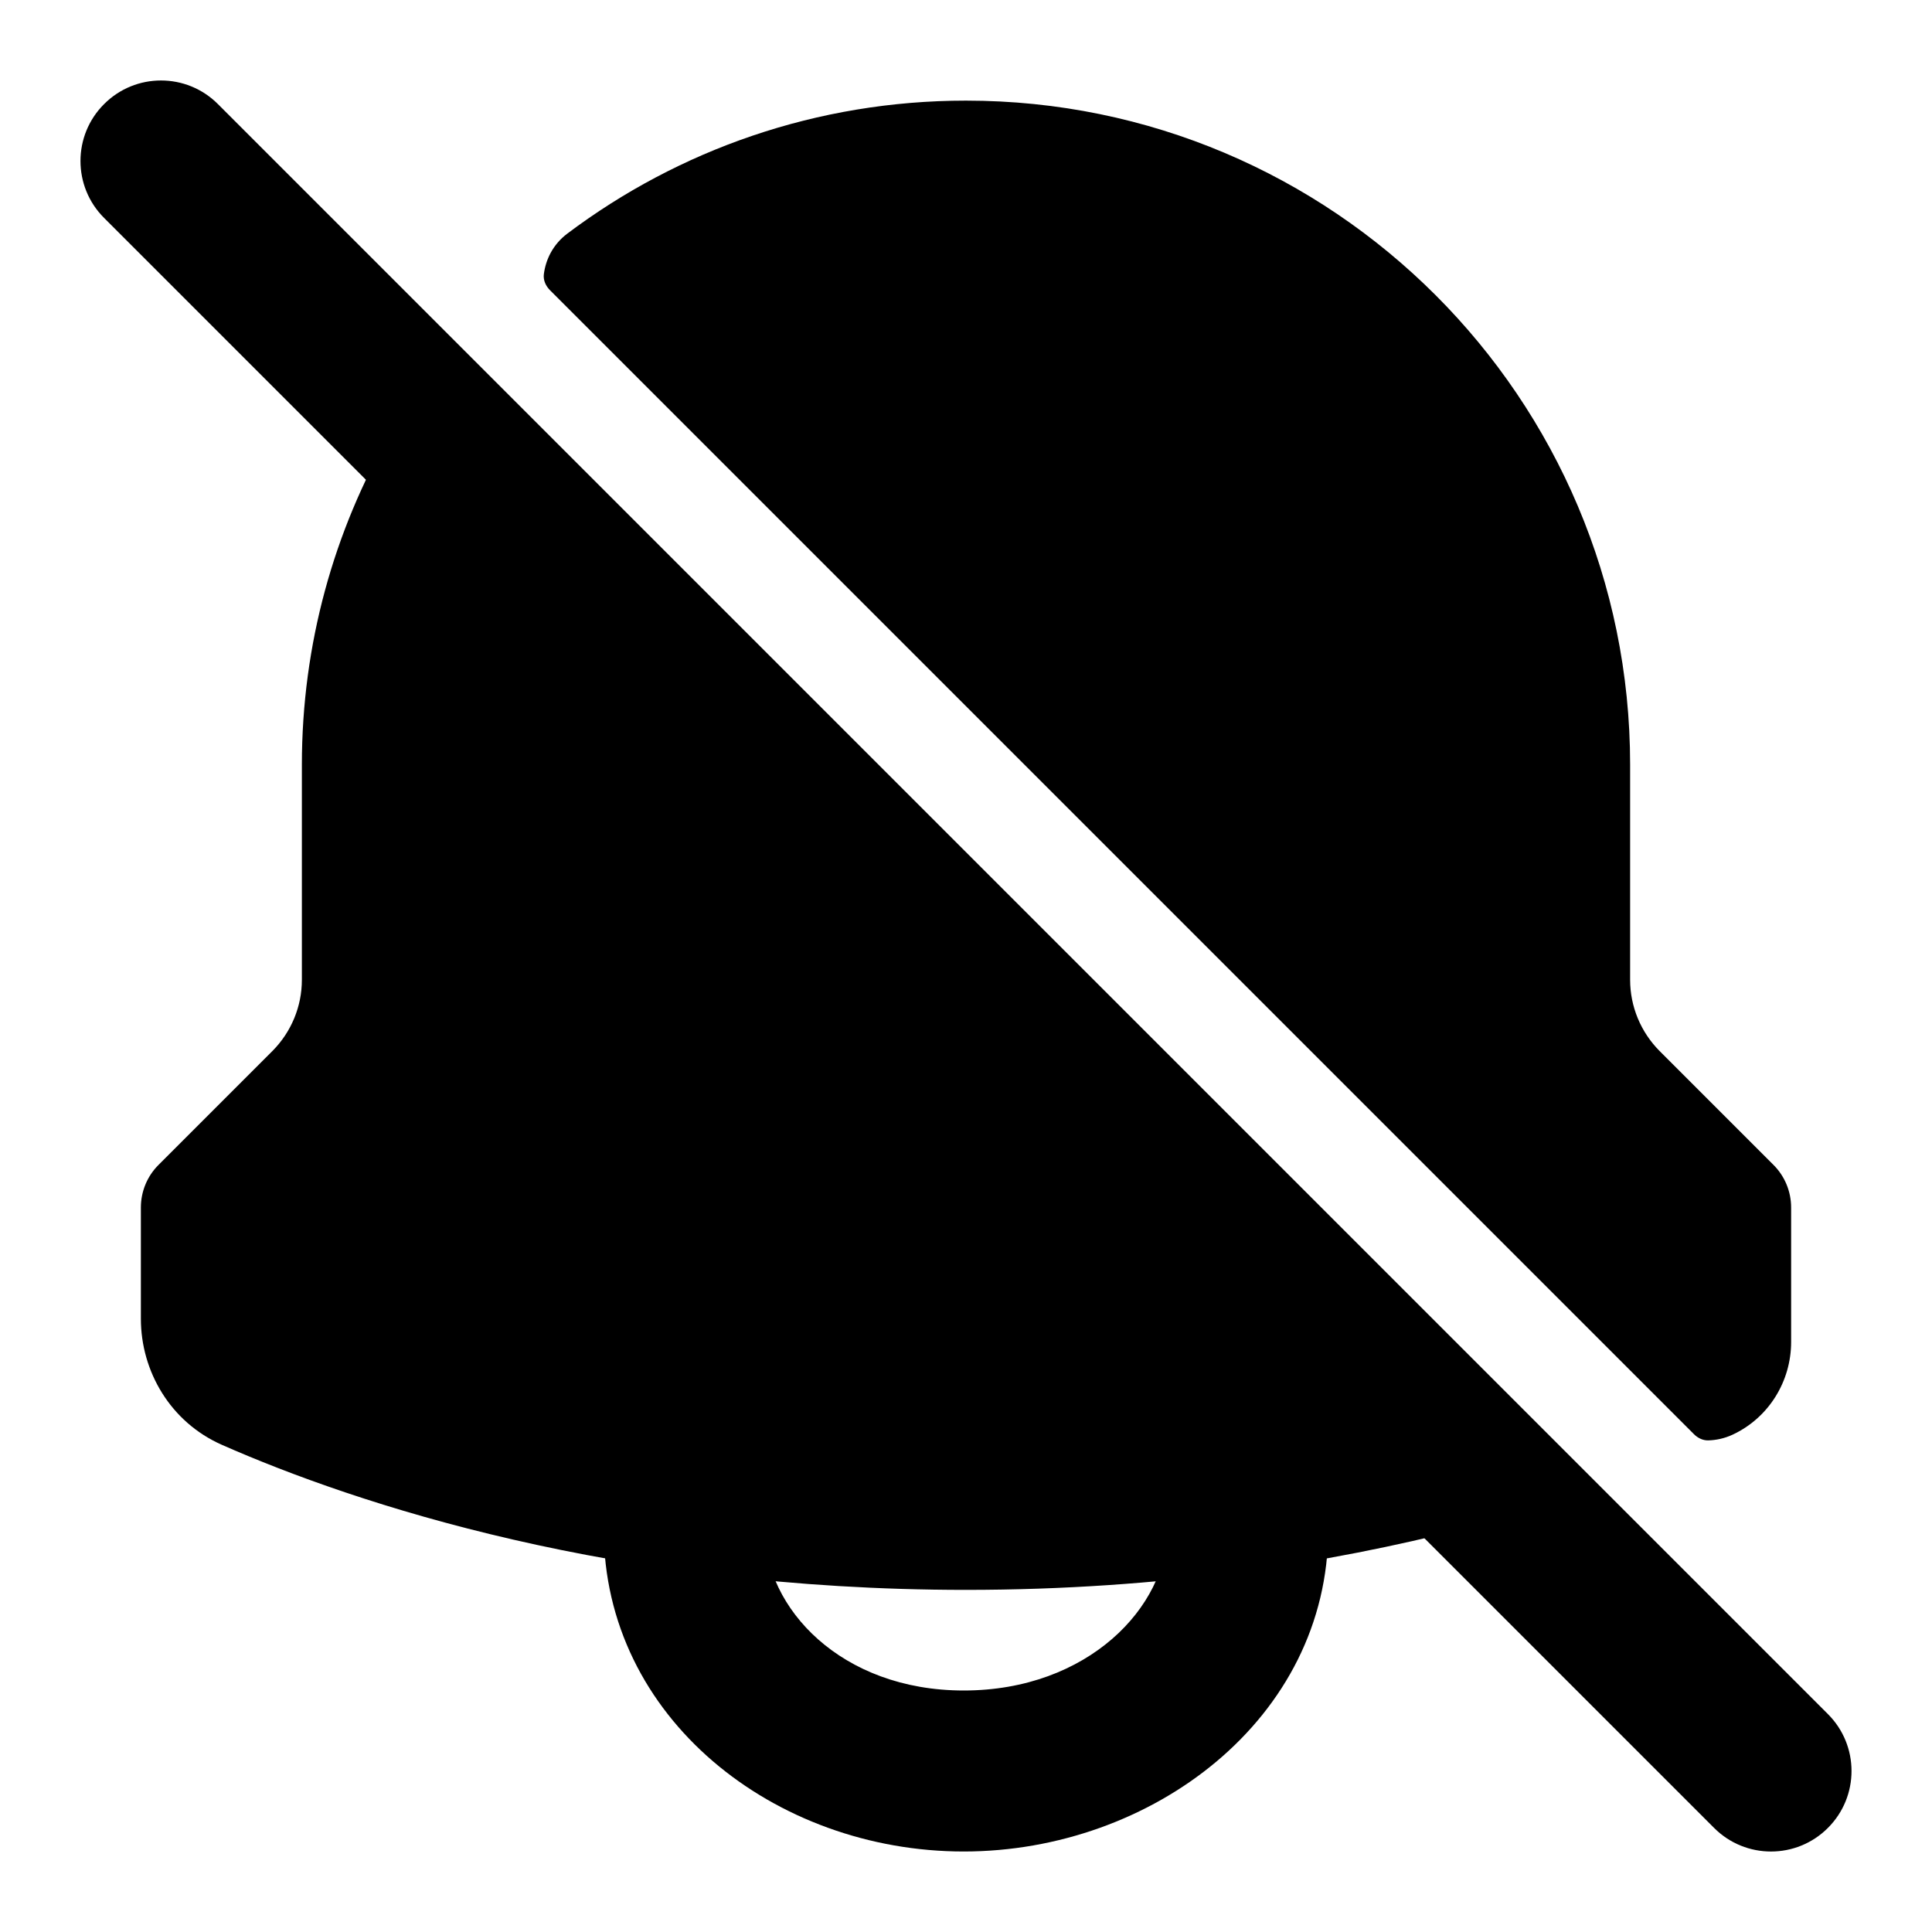 <svg width="24" height="24" viewBox="0 0 24 24" xmlns="http://www.w3.org/2000/svg">
    <path d="M7.05 2.9C8.428 1.864 10.144 1.25 12 1.25C16.556 1.25 20.25 4.944 20.25 9.5V12.172C20.25 12.503 20.382 12.821 20.616 13.056L22.03 14.47C22.171 14.61 22.25 14.801 22.25 15V16.672C22.25 17.153 21.978 17.61 21.521 17.823C21.423 17.868 21.319 17.891 21.218 17.893C21.151 17.894 21.088 17.862 21.041 17.814L6.834 3.607C6.78 3.553 6.746 3.481 6.756 3.405C6.768 3.313 6.796 3.224 6.84 3.142C6.89 3.05 6.96 2.967 7.05 2.9Z"/>
    <path d="M18.727 18.076C18.829 18.478 18.588 18.886 18.186 18.989C16.531 19.414 14.444 19.75 12 19.75C7.647 19.75 4.426 18.684 2.756 17.948C2.119 17.667 1.75 17.037 1.75 16.382V15C1.75 14.801 1.829 14.61 1.97 14.47L3.384 13.056C3.618 12.821 3.75 12.503 3.75 12.172V9.5C3.75 8.001 4.15 6.594 4.85 5.381C5.058 5.022 5.516 4.899 5.875 5.106L18.727 18.076Z"/>
    <path fill-rule="evenodd" clip-rule="evenodd" d="M9.5 19C9.5 19.976 10.448 21 11.972 21C13.518 21 14.5 19.957 14.5 19H16.5C16.5 21.357 14.302 23 11.972 23C9.619 23 7.5 21.338 7.5 19H9.5Z"/>
    <path fill-rule="evenodd" clip-rule="evenodd" d="M1.293 1.293C1.683 0.902 2.317 0.902 2.707 1.293L22.707 21.293C23.098 21.683 23.098 22.317 22.707 22.707C22.317 23.098 21.683 23.098 21.293 22.707L1.293 2.707C0.902 2.317 0.902 1.683 1.293 1.293Z"/>
</svg>
